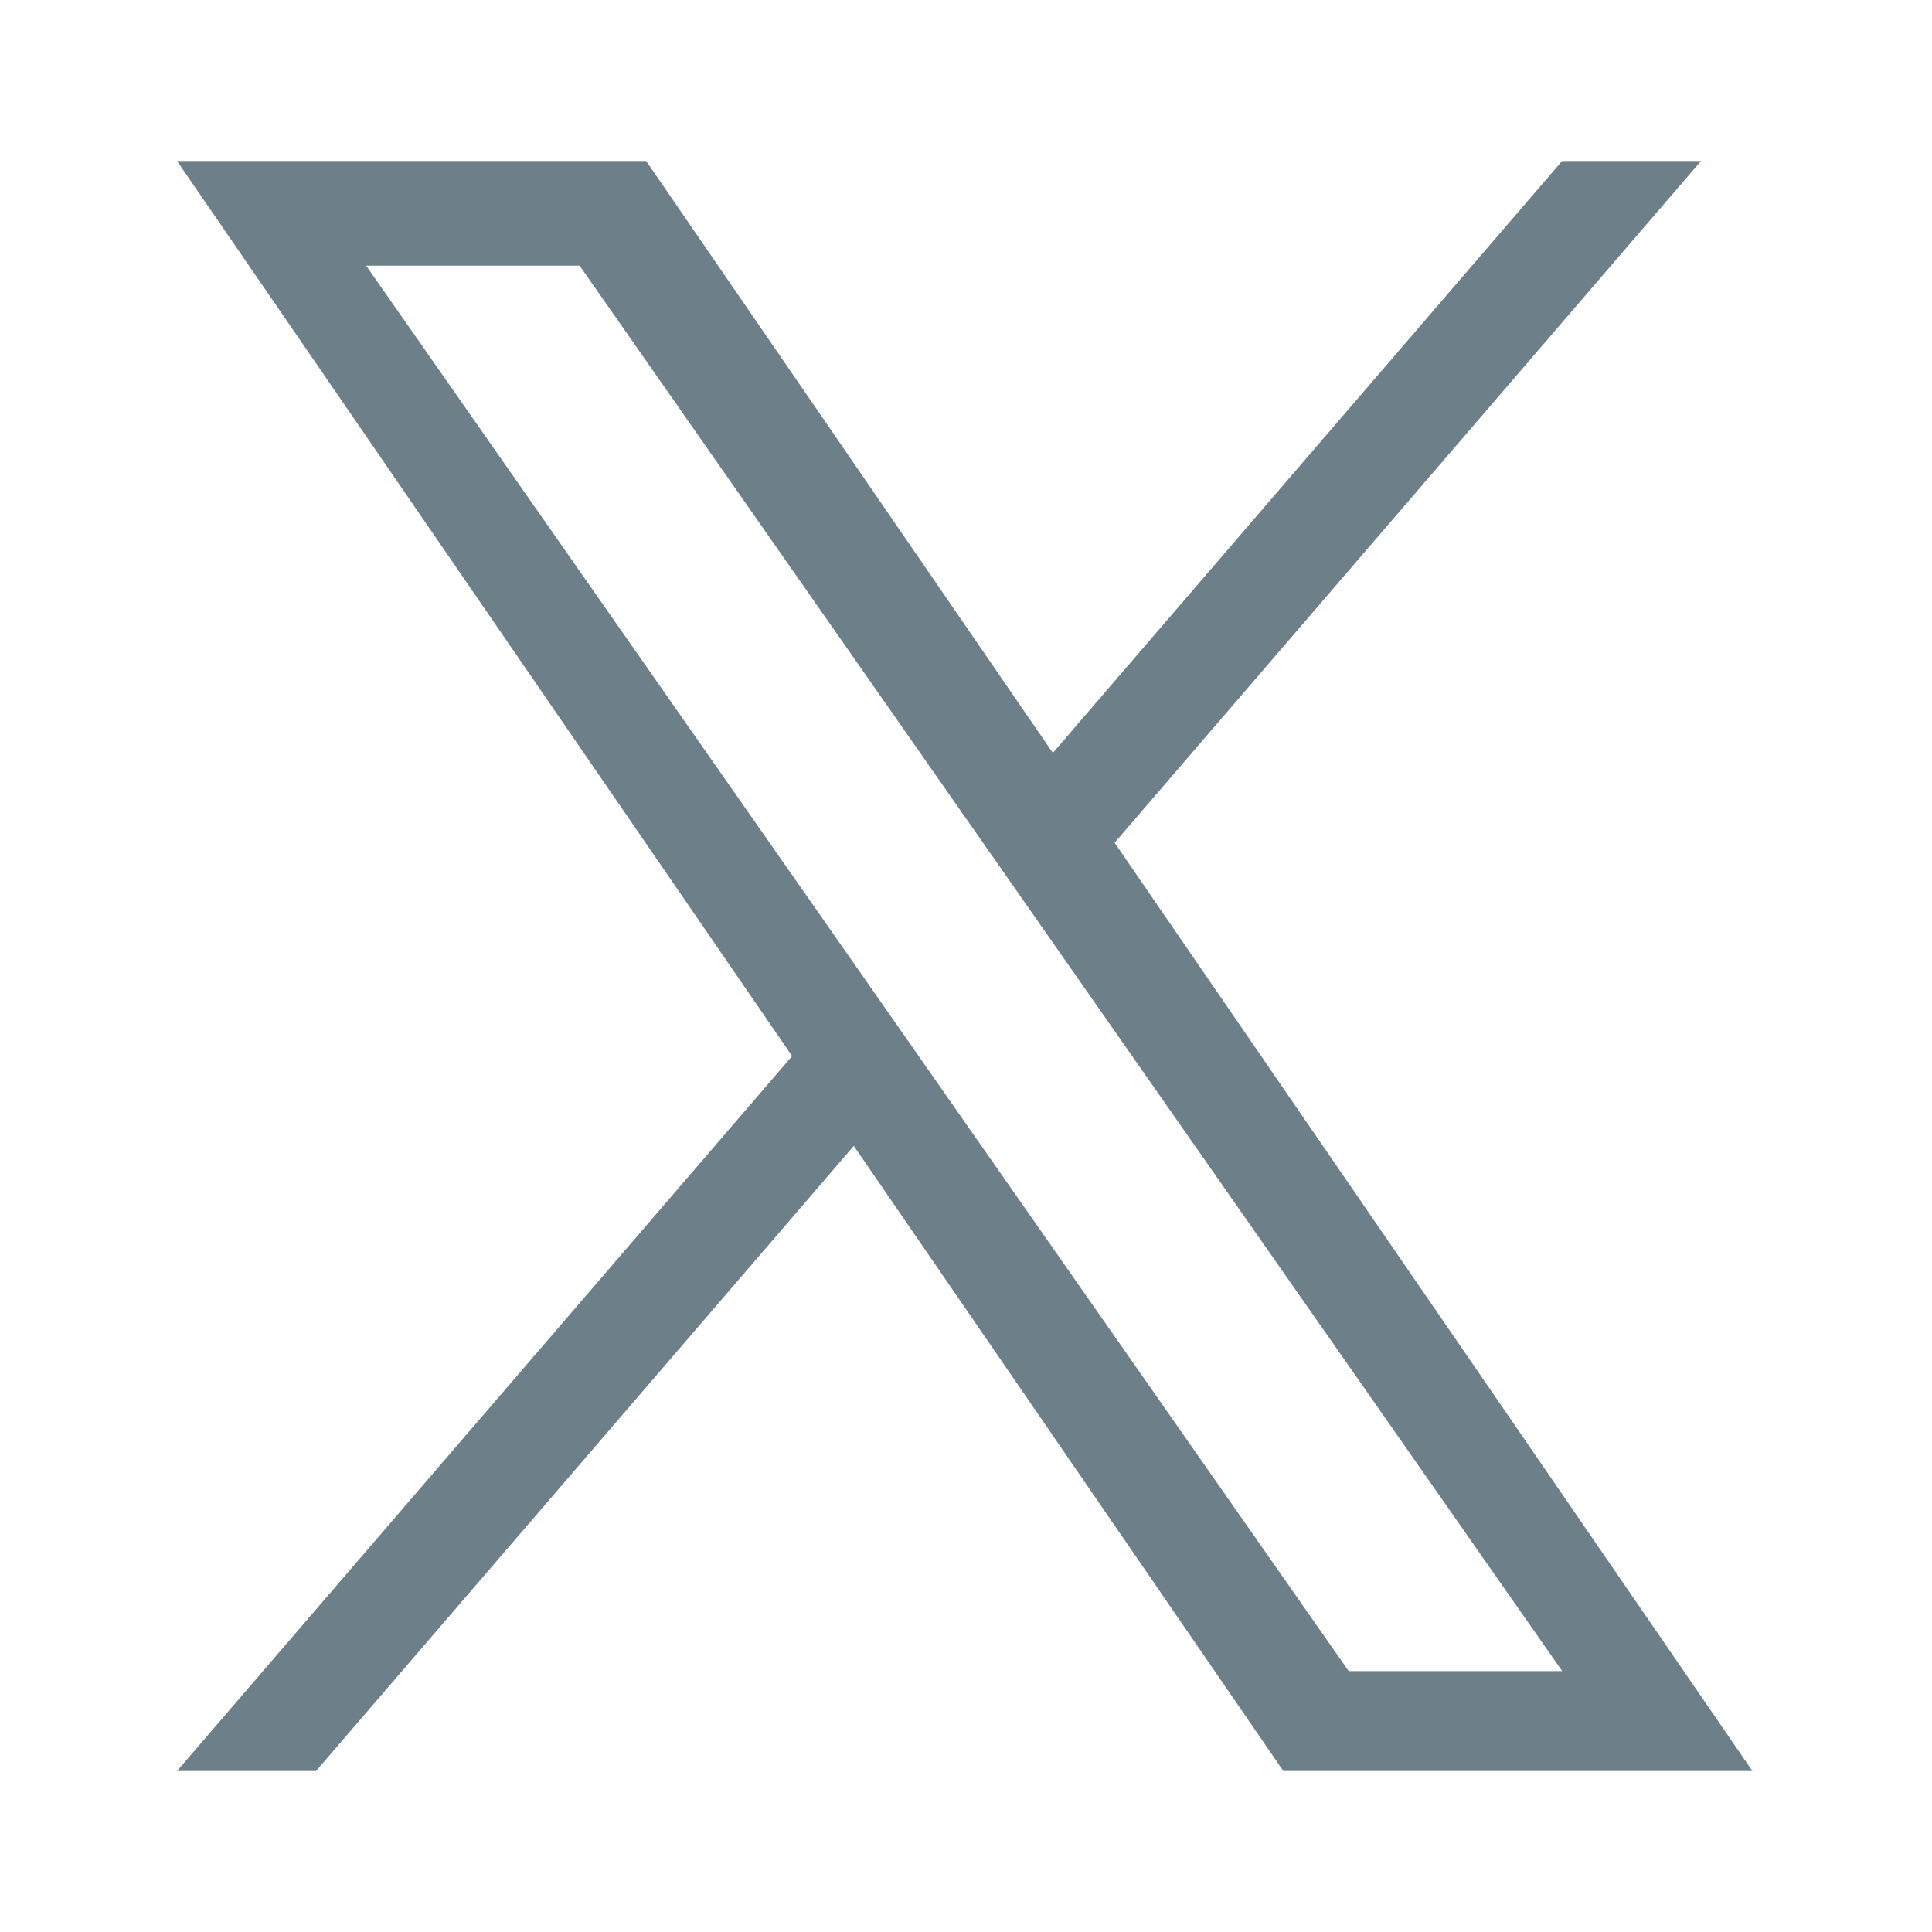 <svg width="24" height="24" viewBox="0 0 24 24" fill="none" xmlns="http://www.w3.org/2000/svg">
<path d="M13.846 10.469L21.131 2H19.405L13.079 9.353L8.027 2H2.199L9.84 13.119L2.199 22H3.926L10.606 14.235L15.942 22H21.769L13.846 10.469H13.846ZM11.481 13.217L10.707 12.11L4.548 3.3H7.2L12.17 10.41L12.944 11.517L19.406 20.759H16.754L11.481 13.218V13.217Z" fill="#6D7F89"/>
</svg>
